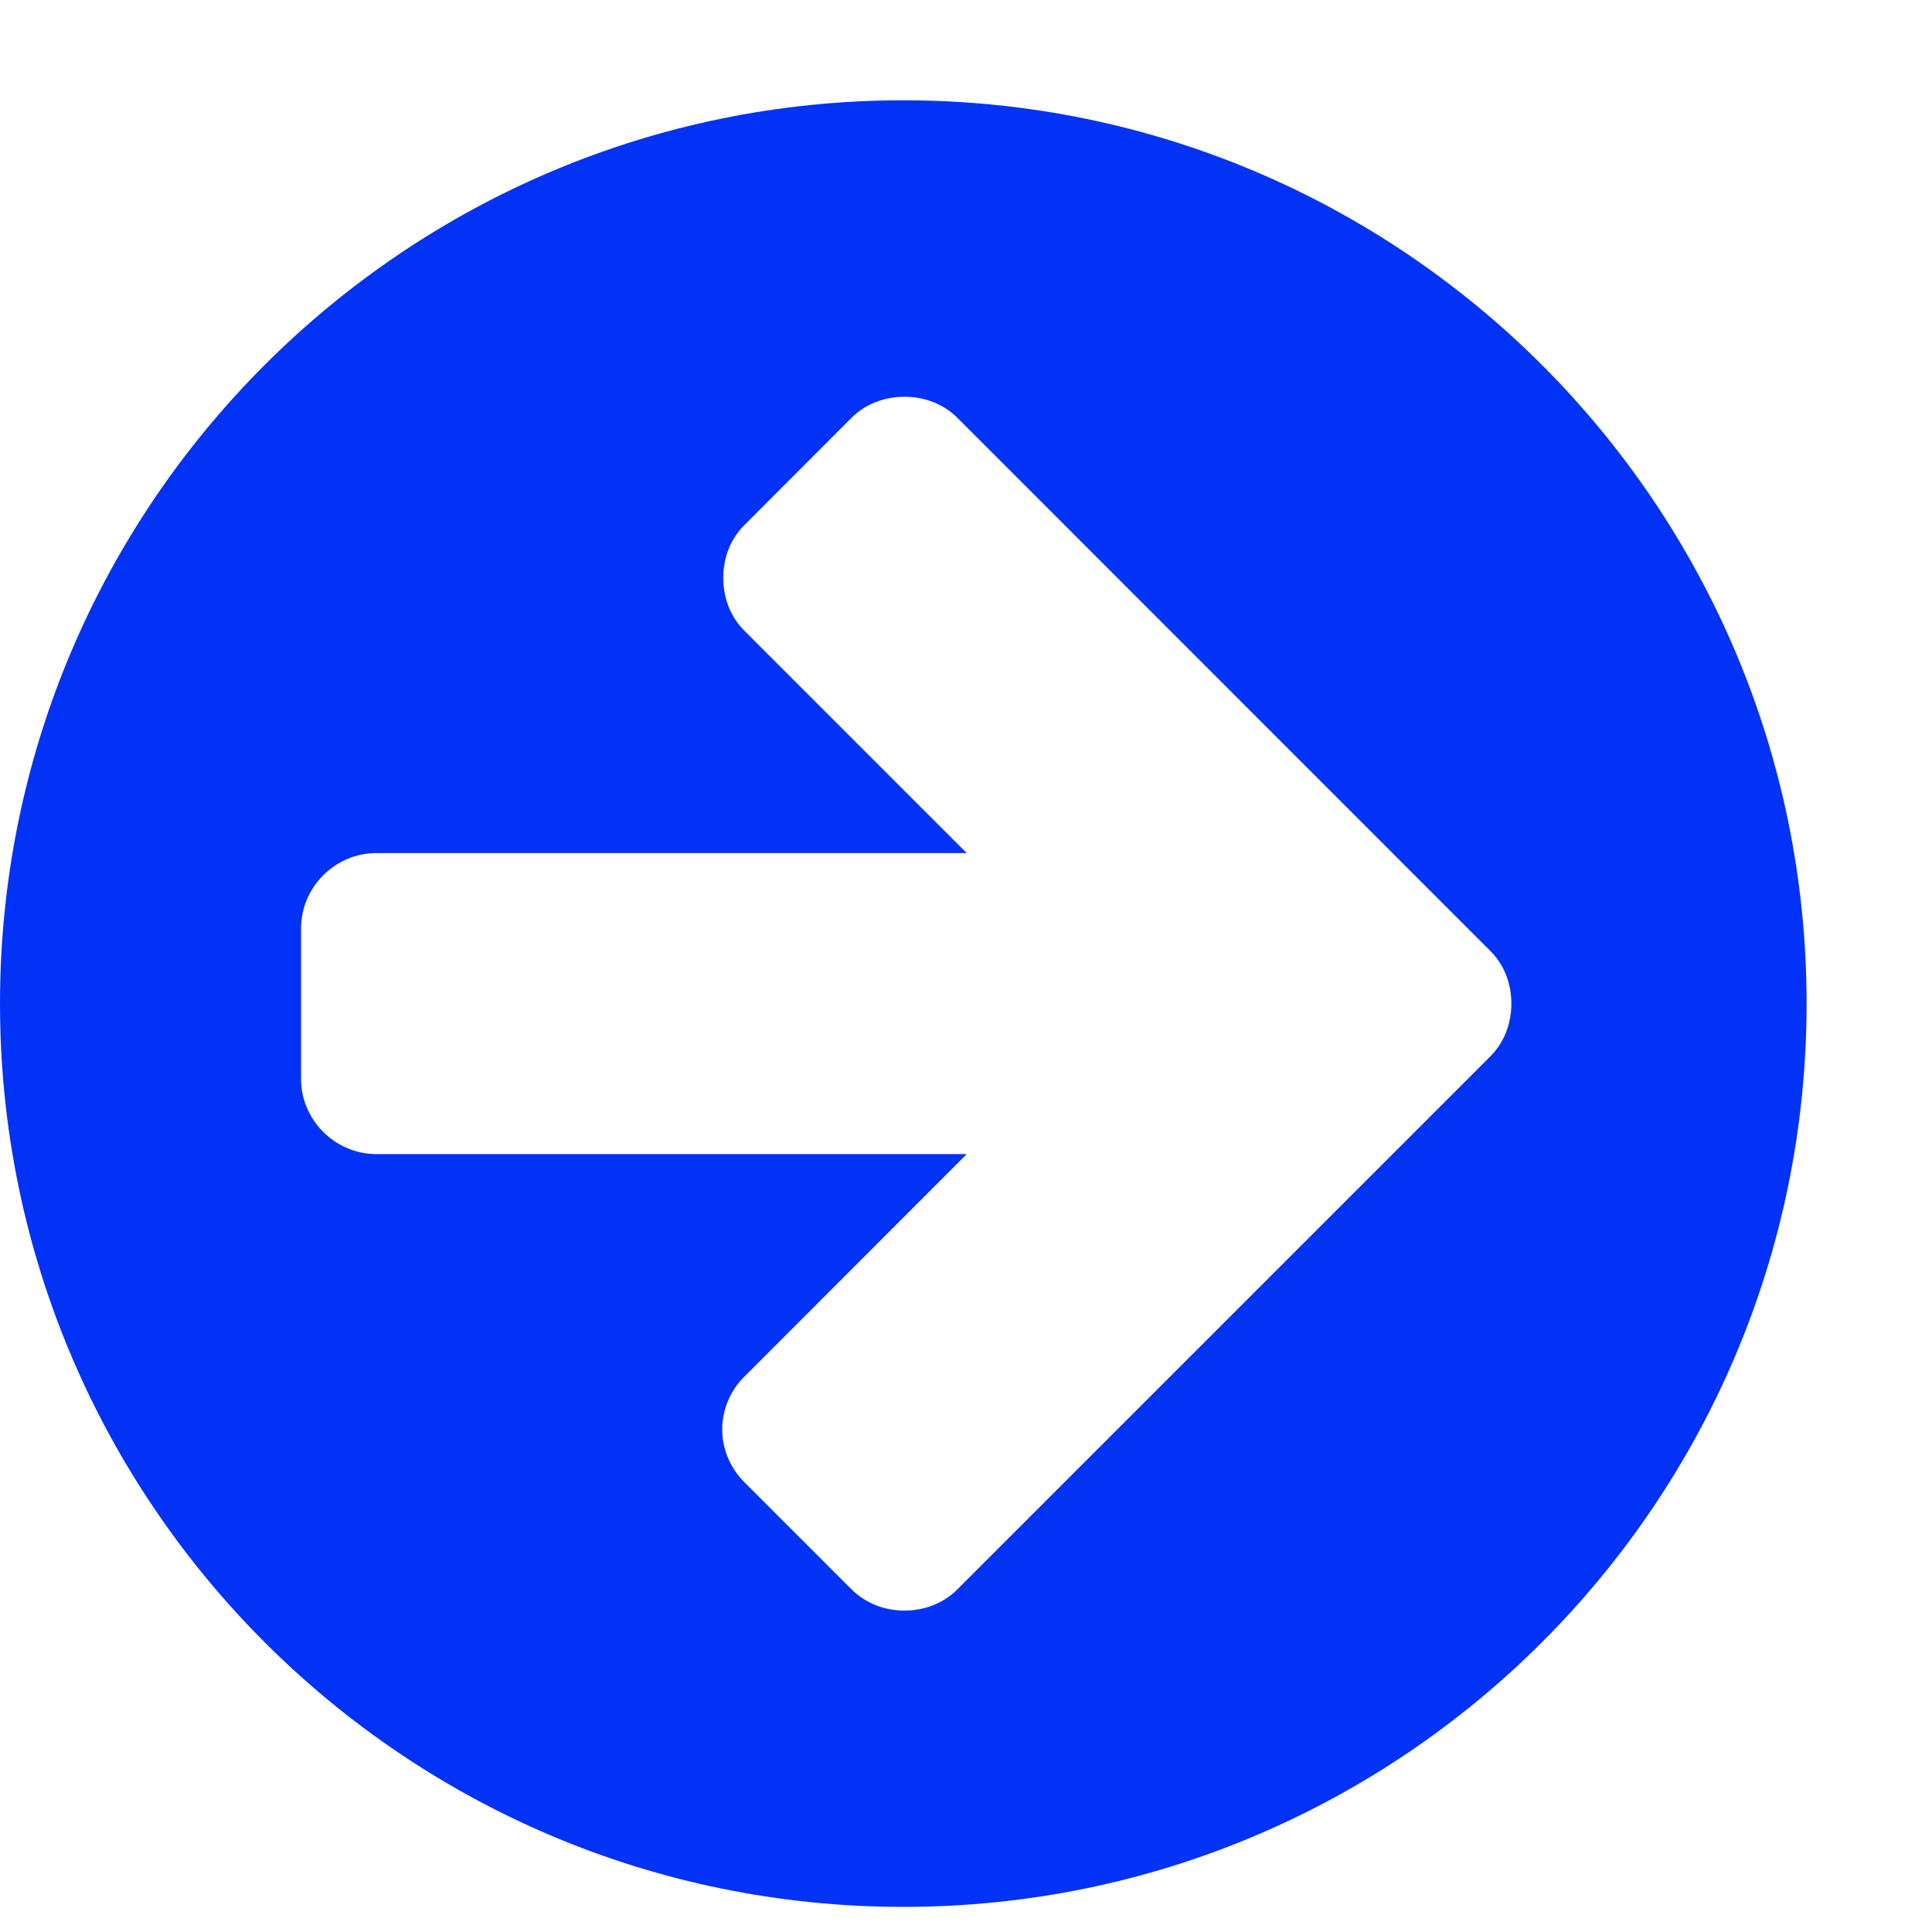 <?xml version="1.0" encoding="UTF-8"?>
<svg width="11px" height="11px" viewBox="0 0 11 11" version="1.1" xmlns="http://www.w3.org/2000/svg" xmlns:xlink="http://www.w3.org/1999/xlink">
    <!-- Generator: Sketch 47 (45396) - http://www.bohemiancoding.com/sketch -->
    <title>active_bookmark_ico</title>
    <desc>Created with Sketch.</desc>
    <defs></defs>
    <g id="Page-1" stroke="none" stroke-width="1" fill="none" fill-rule="evenodd">
        <g id="03-Nav-Rollover-States" transform="translate(-11, -228)" fill="#0232F5">
            <g id="Group-12" transform="translate(0, 100)">
                <g id="Group-7" transform="translate(11, 125)">
                    <path d="M8.605,8.714 C8.605,8.6 8.565,8.493 8.484,8.413 L5.451,5.379 C5.371,5.299 5.263,5.259 5.15,5.259 C5.036,5.259 4.929,5.299 4.848,5.379 L4.239,5.989 C4.158,6.069 4.118,6.176 4.118,6.29 C4.118,6.404 4.158,6.511 4.239,6.592 L5.504,7.857 L2.143,7.857 C1.908,7.857 1.714,8.051 1.714,8.286 L1.714,9.143 C1.714,9.377 1.908,9.571 2.143,9.571 L5.504,9.571 L4.239,10.837 C4.158,10.917 4.112,11.025 4.112,11.138 C4.112,11.252 4.158,11.359 4.239,11.44 L4.848,12.049 C4.929,12.129 5.036,12.17 5.15,12.17 C5.263,12.17 5.371,12.129 5.451,12.049 L8.484,9.016 C8.565,8.935 8.605,8.828 8.605,8.714 Z M10.286,8.714 C10.286,11.554 7.982,13.857 5.143,13.857 C2.304,13.857 0,11.554 0,8.714 C0,5.875 2.304,3.571 5.143,3.571 C7.982,3.571 10.286,5.875 10.286,8.714 Z" id="active_bookmark_ico"></path>
                </g>
            </g>
        </g>
    </g>
</svg>